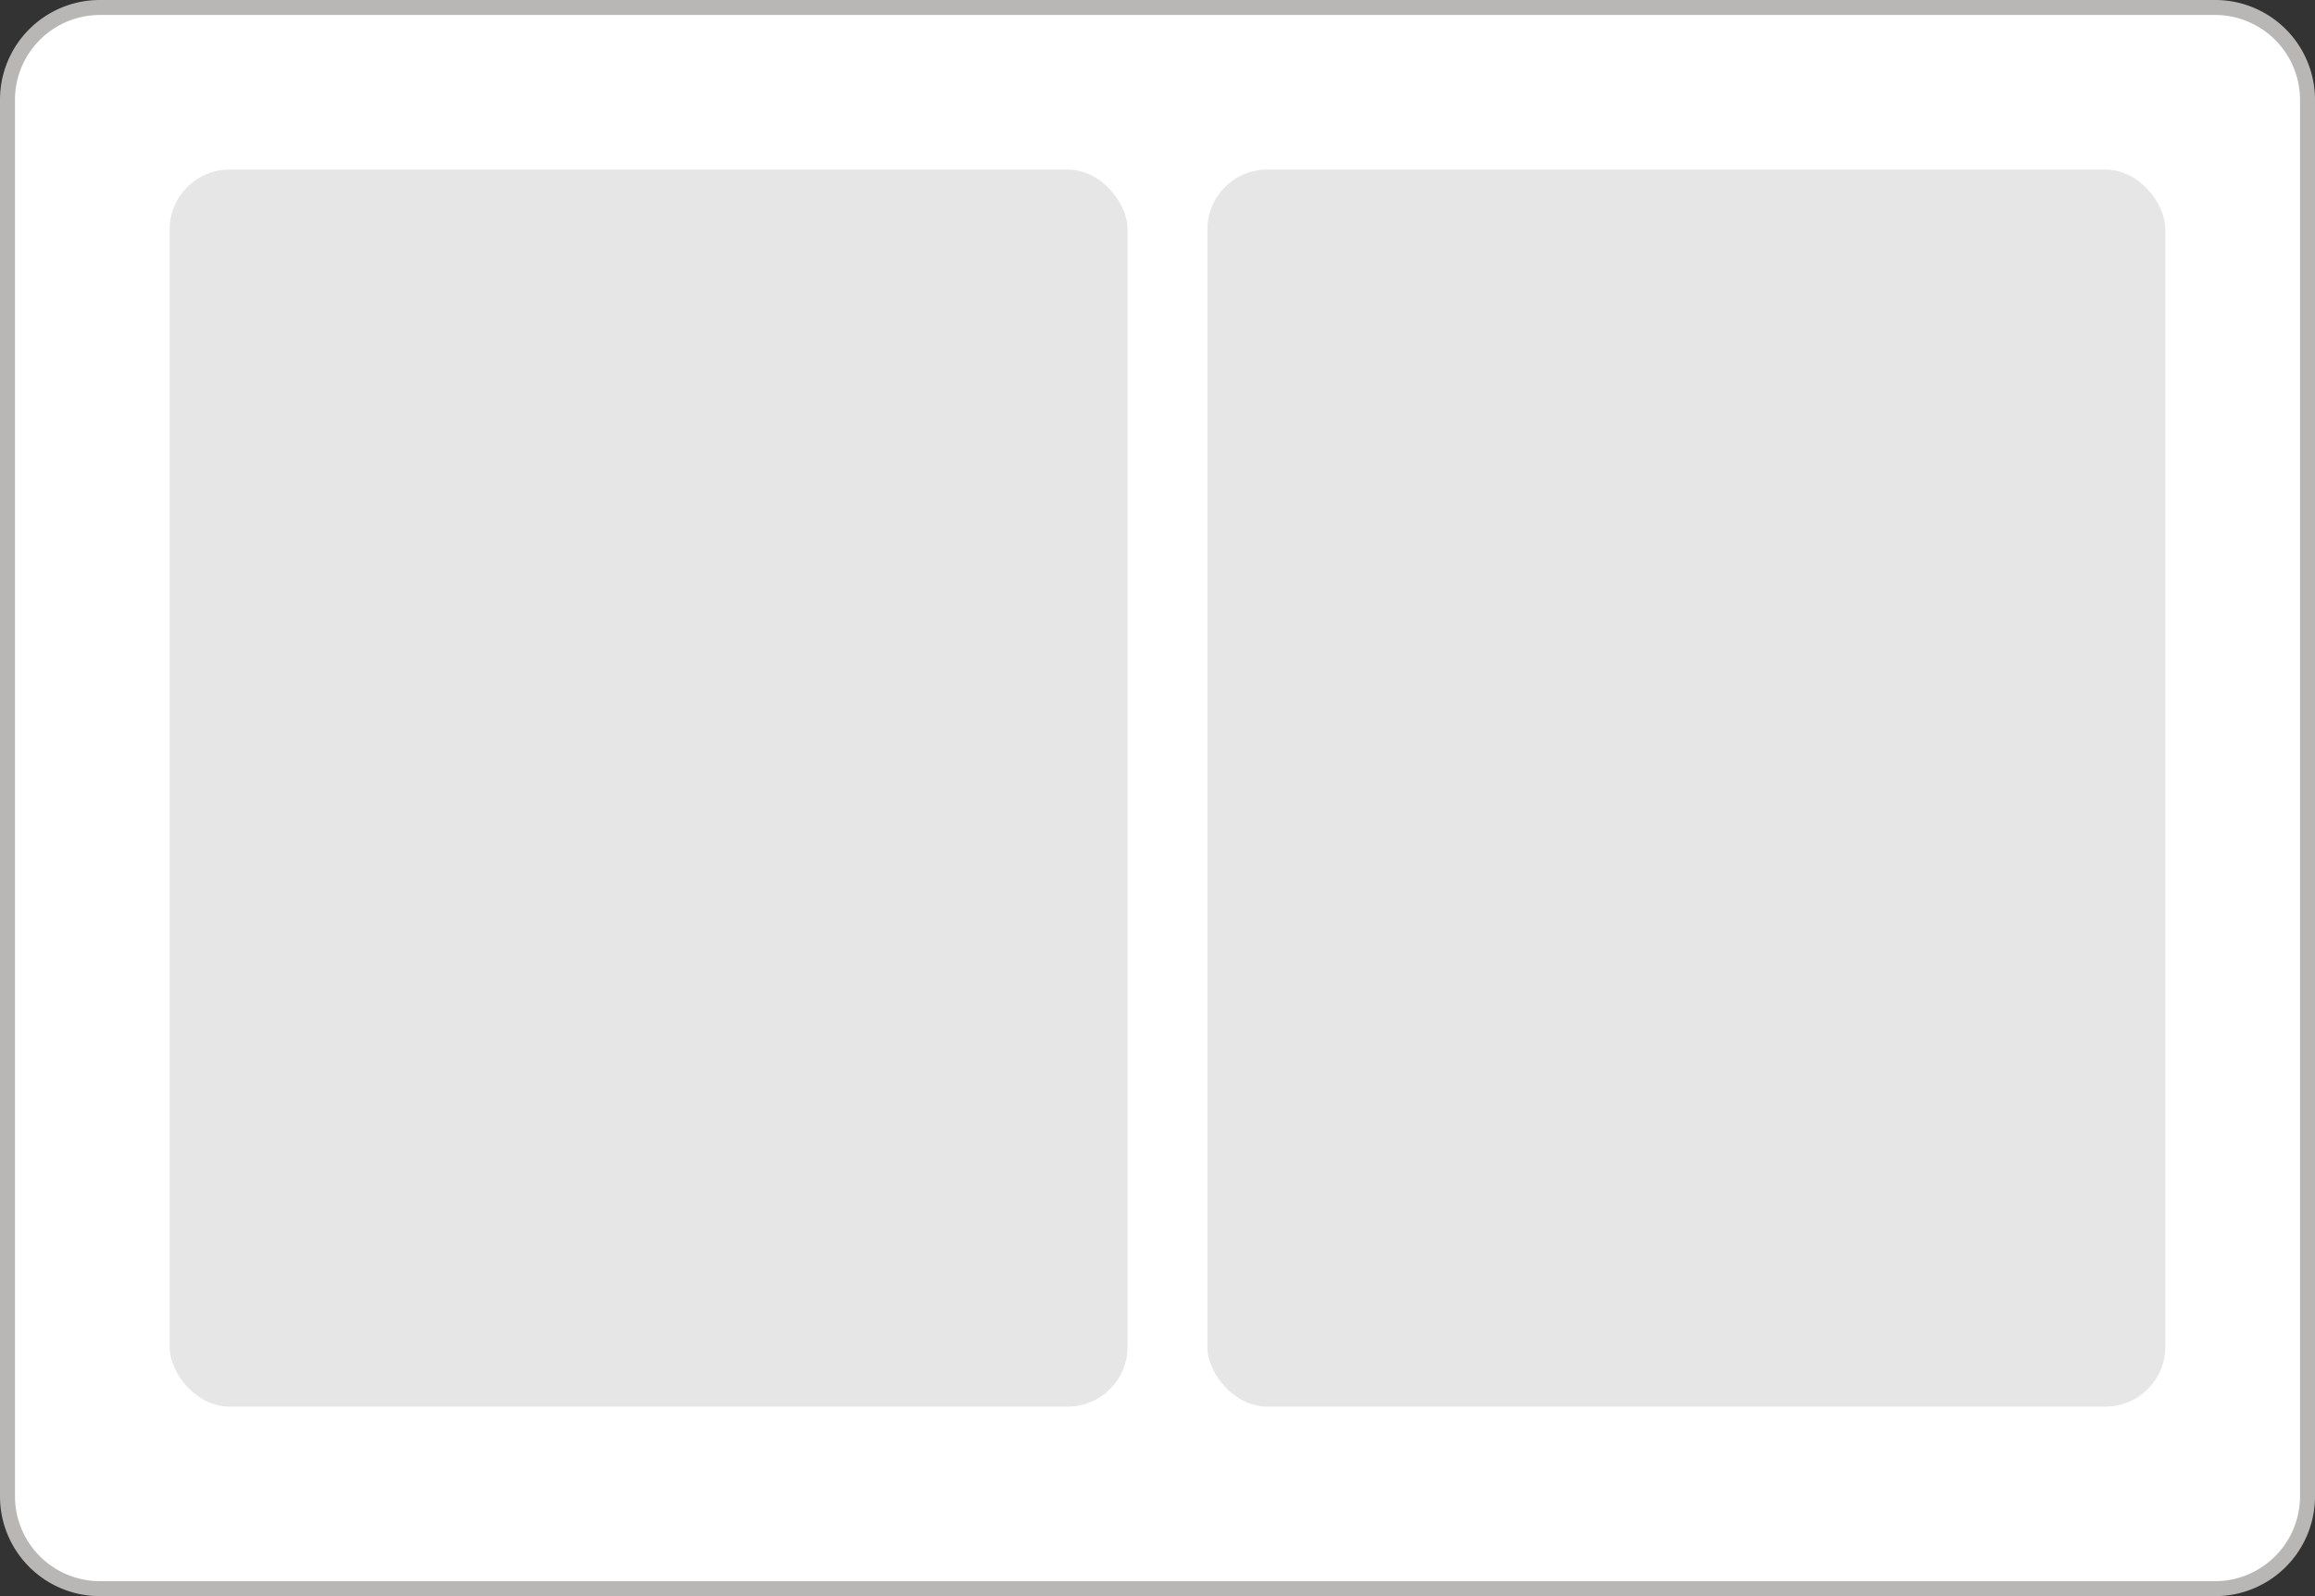 <svg xmlns="http://www.w3.org/2000/svg" viewBox="0 0 116 80"><rect x="0" y="0" width="116" height="80" fill="#333333" stroke="none"/><defs><style>.cls-1{fill:#fff;}.cls-2{fill:#b8b7b5;}.cls-3{fill:#e6e6e6;}</style></defs><title>Asset 11</title><g id="Layer_2" data-name="Layer 2"><g id="Layer_1-2" data-name="Layer 1"><rect class="cls-1" x="0.38" y="0.38" width="115.25" height="79.25" rx="4.63"/><path class="cls-2" d="M111,.75A4.26,4.26,0,0,1,115.25,5V75A4.26,4.26,0,0,1,111,79.25H5A4.26,4.26,0,0,1,.75,75V5A4.26,4.26,0,0,1,5,.75H111M111,0H5A5,5,0,0,0,0,5V75a5,5,0,0,0,5,5H111a5,5,0,0,0,5-5V5a5,5,0,0,0-5-5Z"/><rect class="cls-3" x="8.5" y="8.5" width="48" height="62" rx="3"/><rect class="cls-3" x="60.5" y="8.5" width="48" height="62" rx="3"/></g></g></svg>